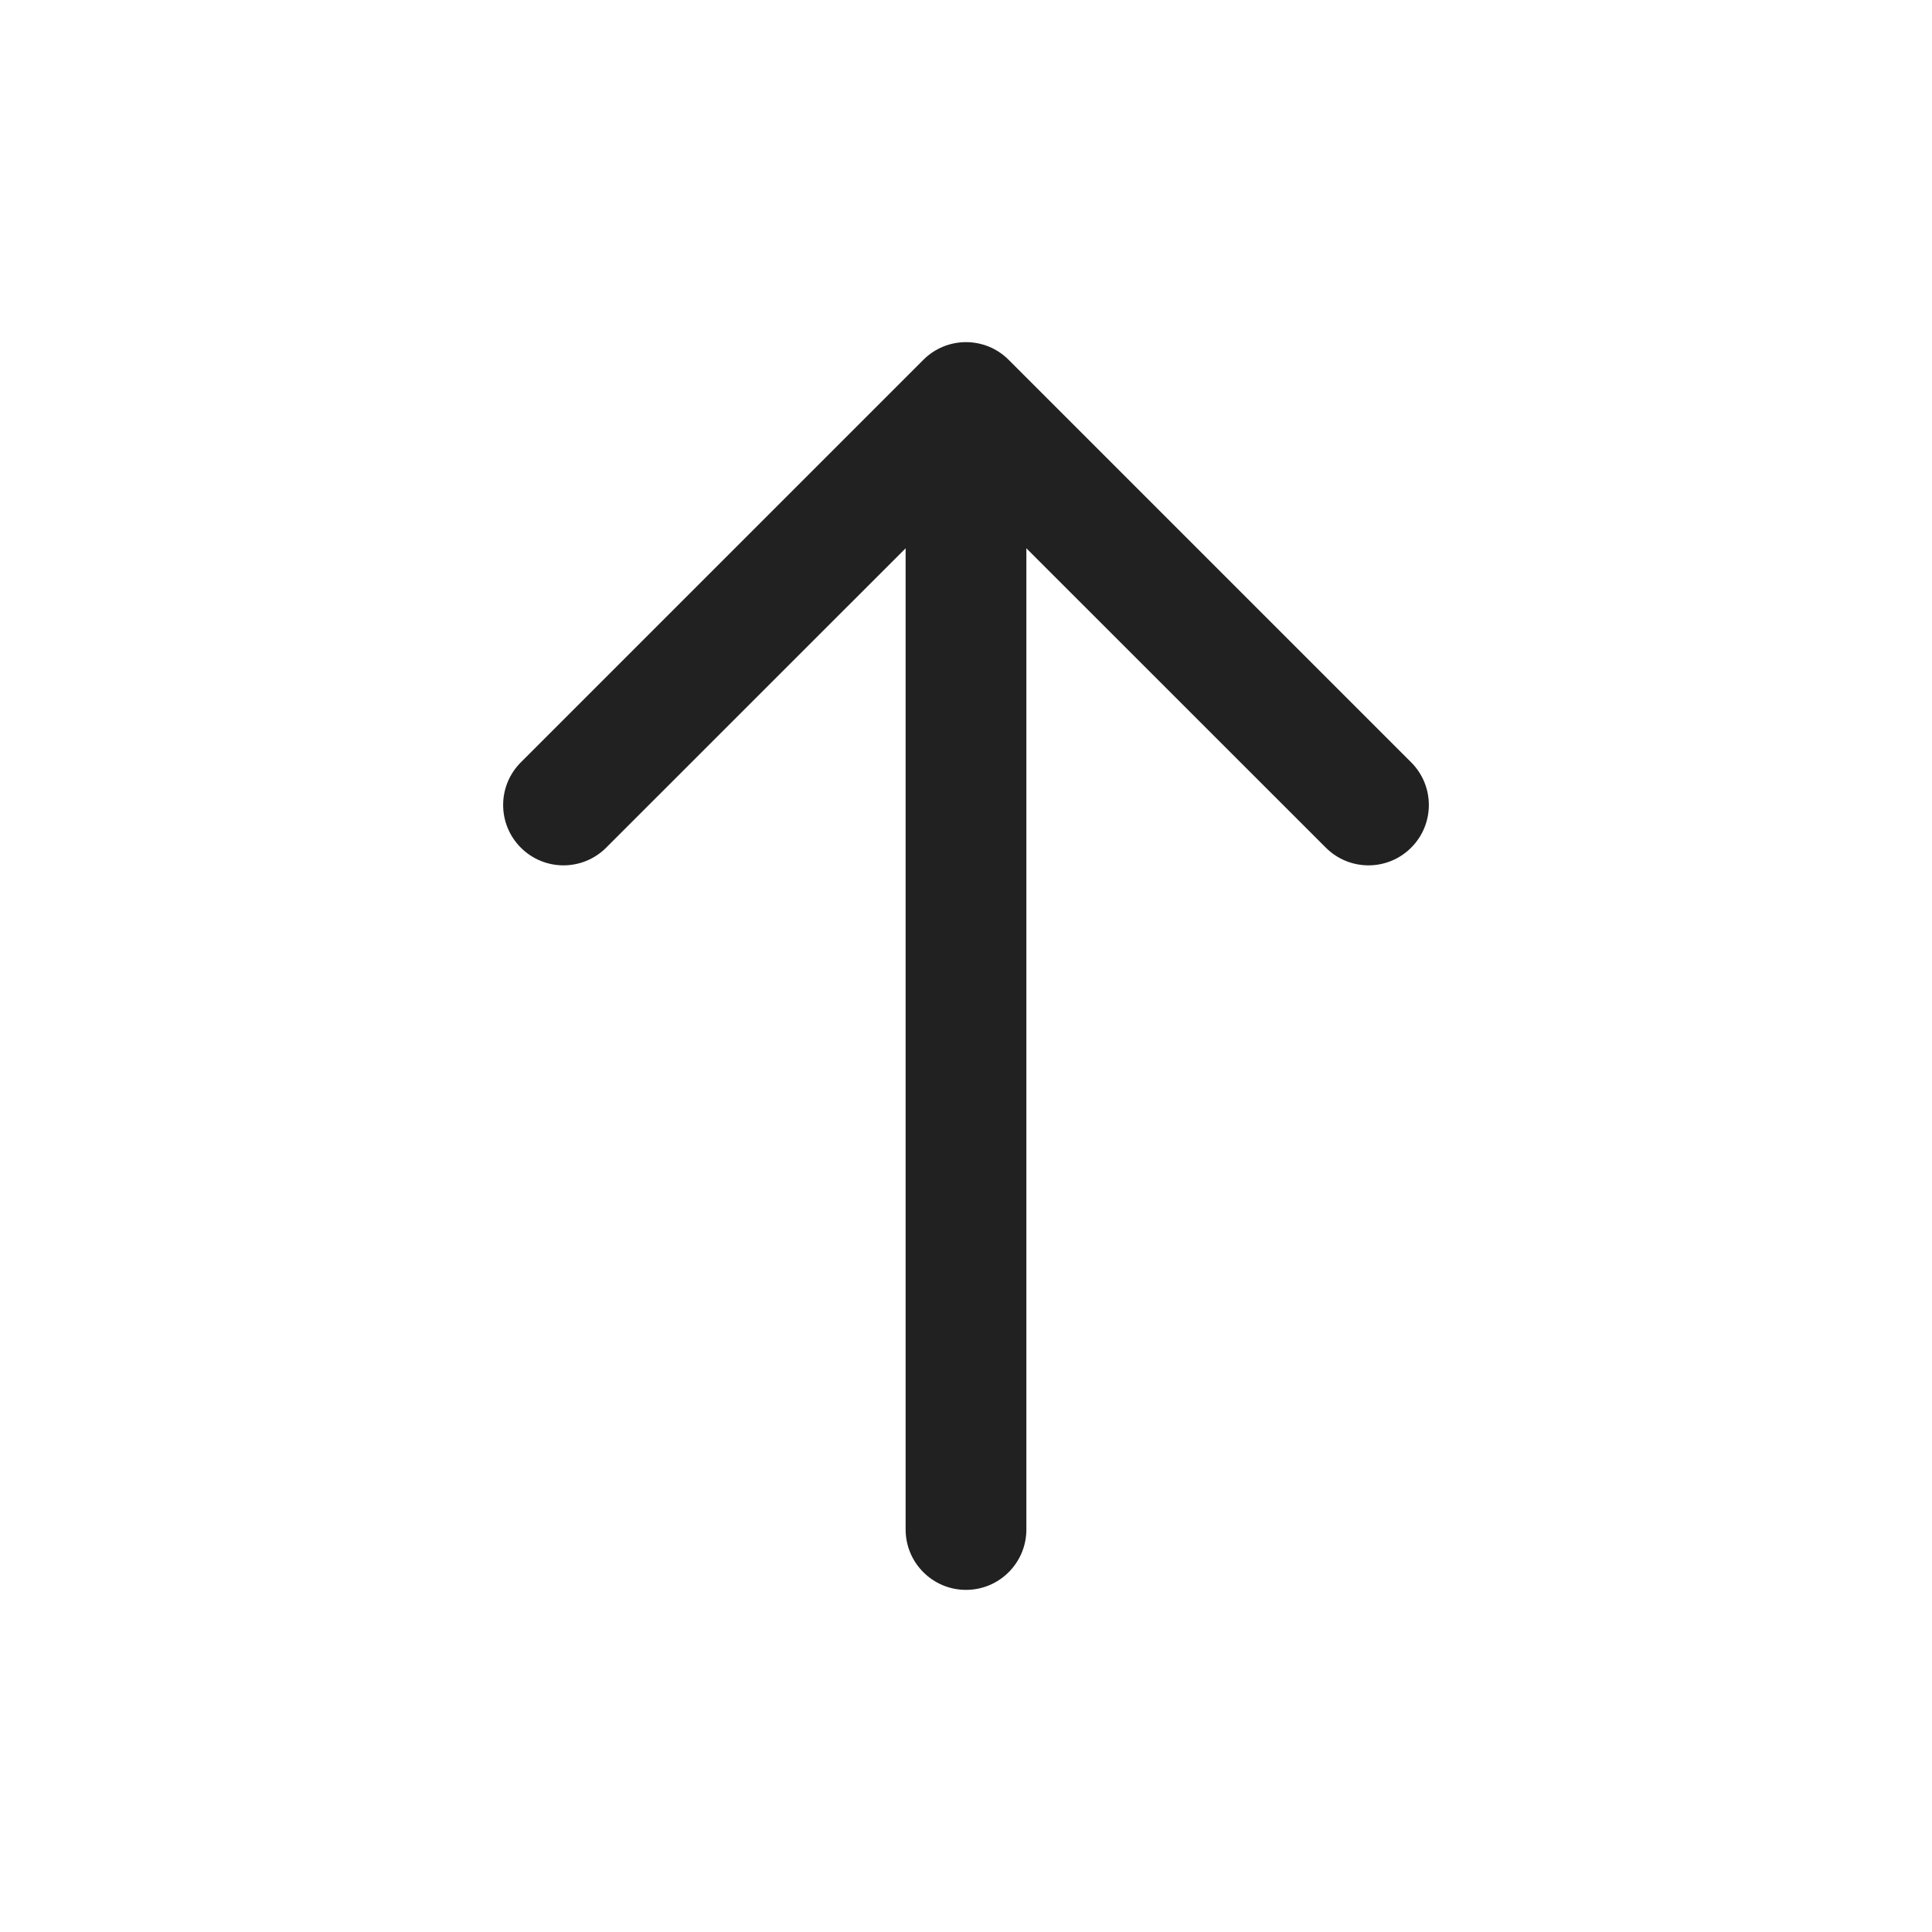 <svg width="24" height="24" viewBox="0 0 24 24" fill="none" xmlns="http://www.w3.org/2000/svg">
<path d="M17.53 10.53C17.823 10.237 17.823 9.763 17.53 9.47L12.53 4.47C12.237 4.177 11.763 4.177 11.47 4.47L6.47 9.47C6.177 9.763 6.177 10.237 6.47 10.53C6.763 10.823 7.237 10.823 7.53 10.53L11.25 6.811L11.25 19C11.25 19.414 11.586 19.75 12 19.75C12.414 19.75 12.75 19.414 12.75 19L12.75 6.811L16.47 10.53C16.763 10.823 17.237 10.823 17.53 10.53Z" fill="#202120"/>
</svg>
